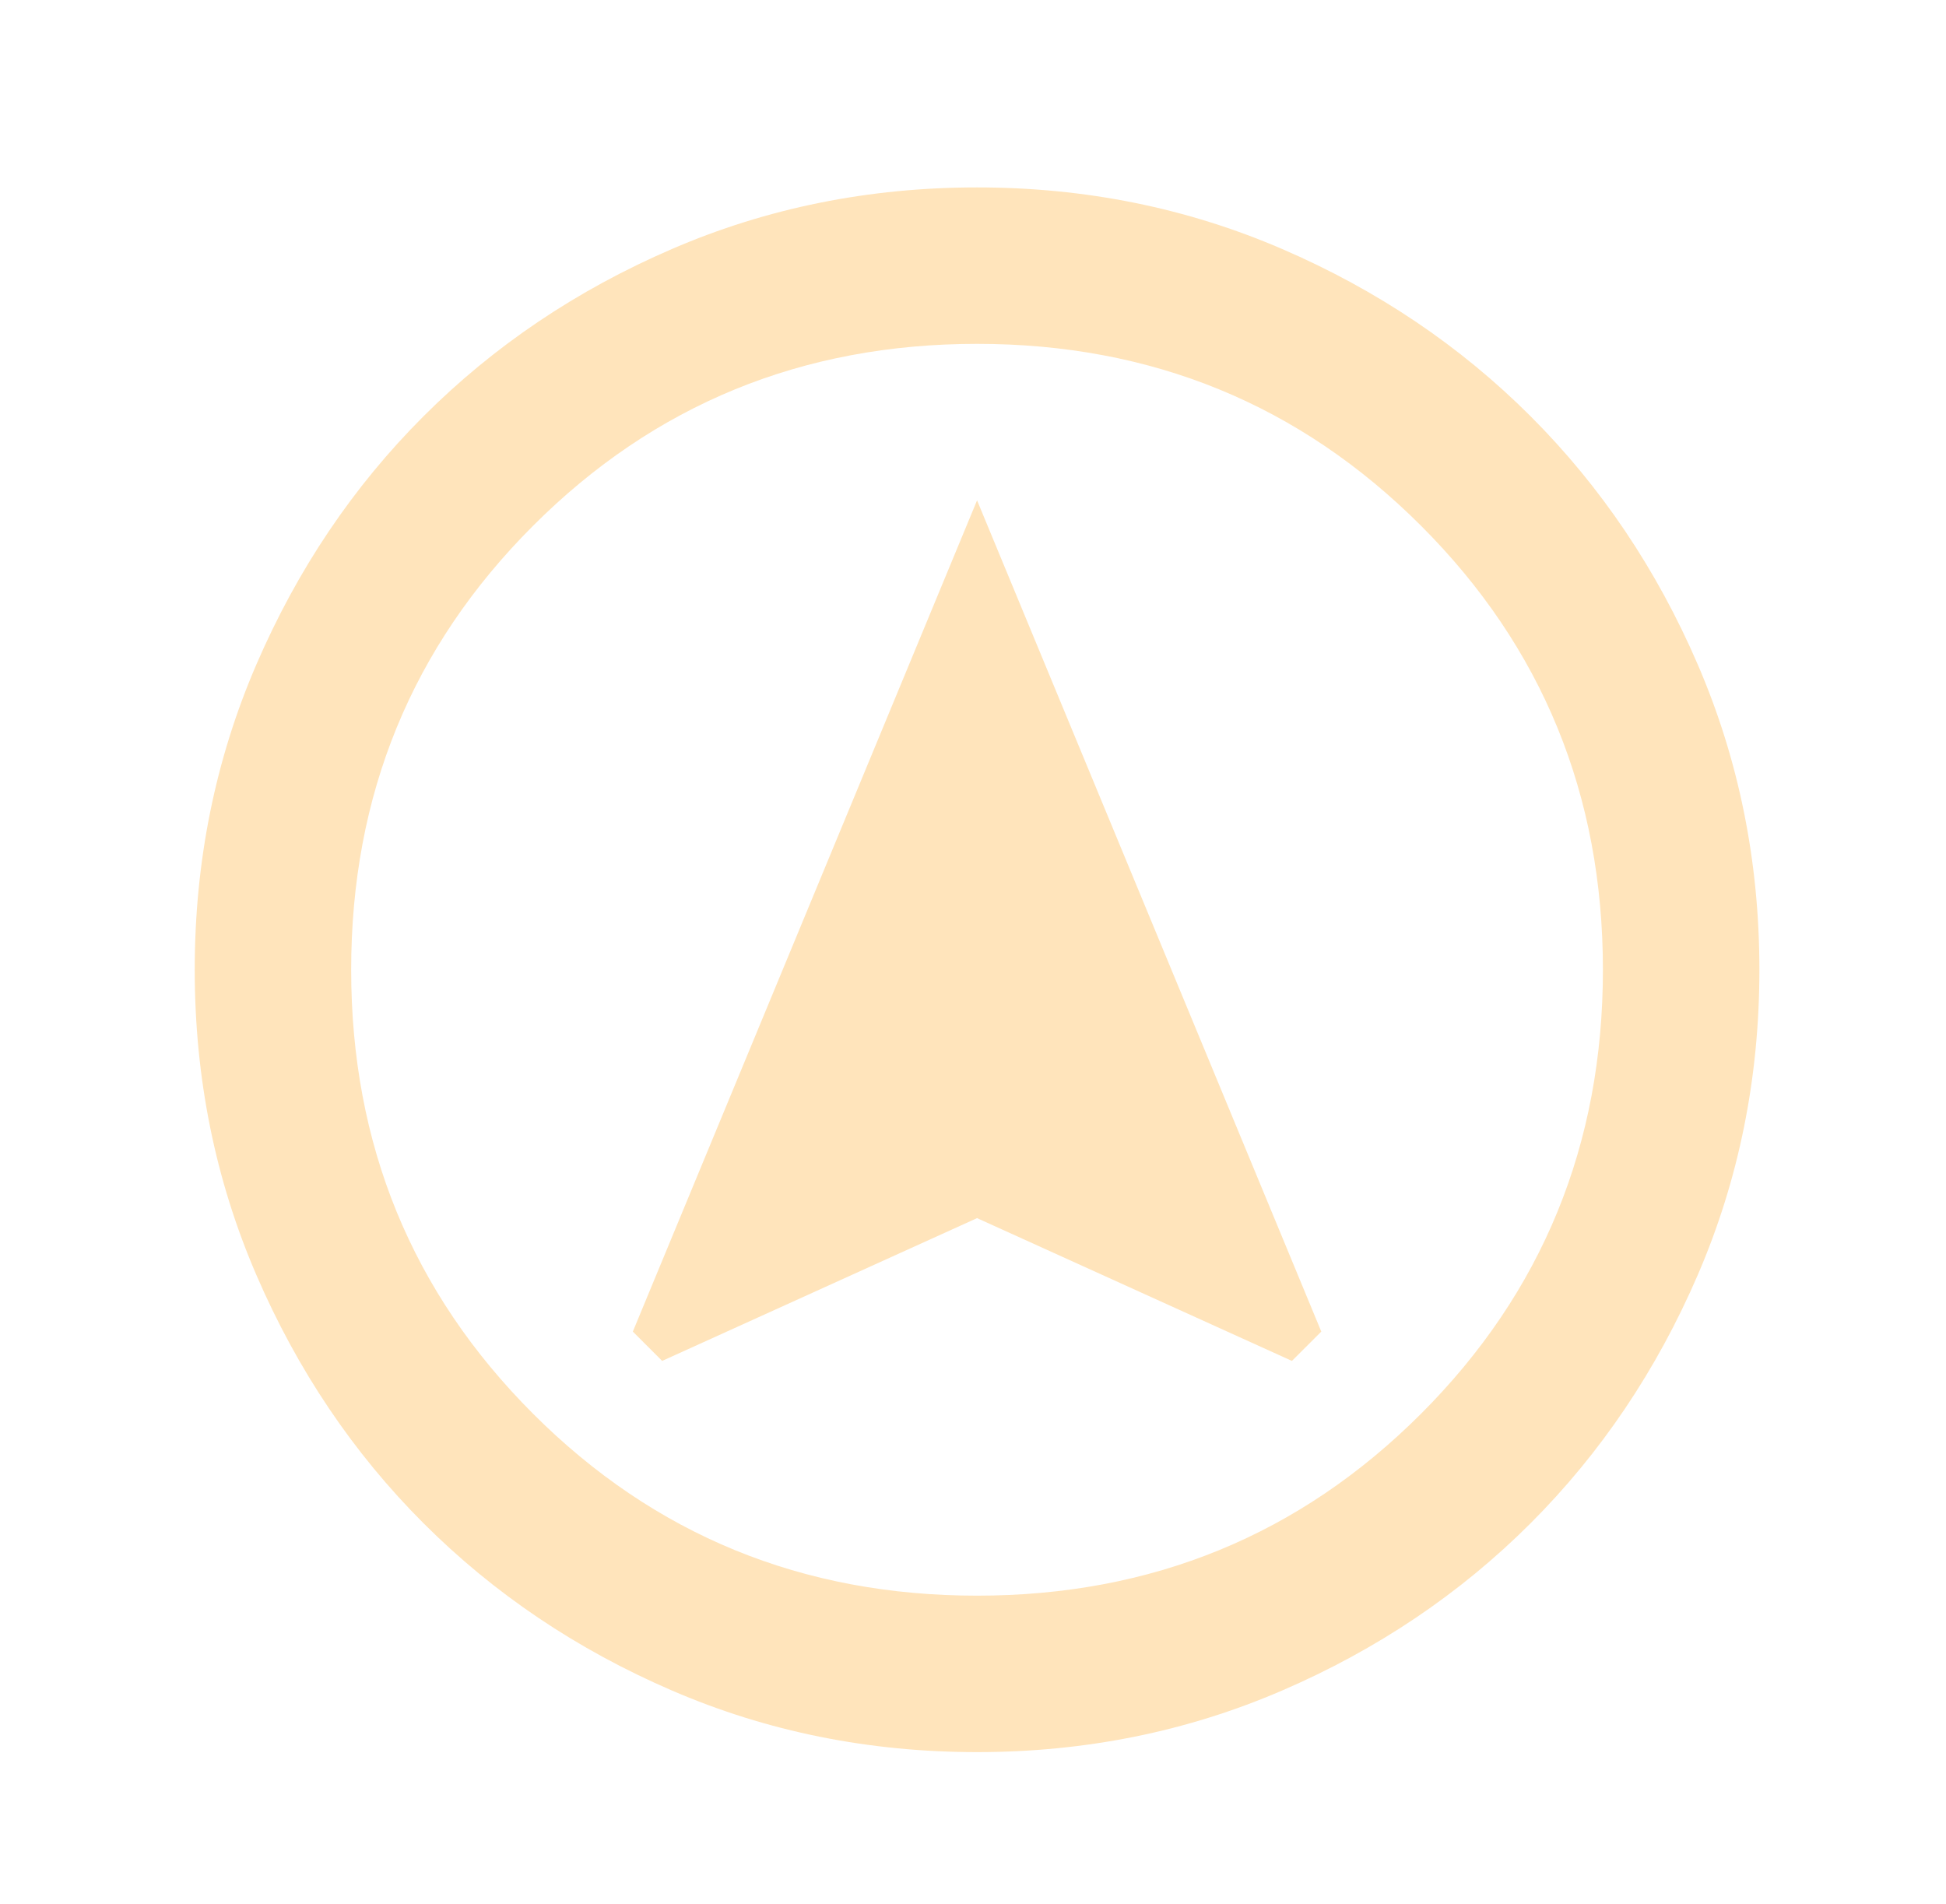 <svg width="46" height="45" viewBox="0 0 46 45" fill="none" xmlns="http://www.w3.org/2000/svg">
<mask id="mask0_367_3349" style="mask-type:alpha" maskUnits="userSpaceOnUse" x="0" y="0" width="46" height="45">
<rect x="0.978" y="0.551" width="44.384" height="44.384" fill="#D9D9D9"/>
</mask>
<g mask="url(#mask0_367_3349)">
<path d="M15.652 32.169L23.096 28.794L30.539 32.169L31.233 31.476L23.096 11.827L14.959 31.476L15.652 32.169ZM23.096 41.416C20.538 41.416 18.133 40.931 15.883 39.96C13.633 38.989 11.676 37.671 10.012 36.007C8.347 34.343 7.03 32.385 6.059 30.135C5.088 27.885 4.603 25.481 4.603 22.923C4.603 20.365 5.088 17.961 6.059 15.71C7.03 13.46 8.347 11.503 10.012 9.839C11.676 8.175 13.633 6.857 15.883 5.886C18.133 4.915 20.538 4.43 23.096 4.43C25.654 4.43 28.058 4.915 30.308 5.886C32.558 6.857 34.515 8.175 36.18 9.839C37.844 11.503 39.162 13.46 40.133 15.71C41.103 17.961 41.589 20.365 41.589 22.923C41.589 25.481 41.103 27.885 40.133 30.135C39.162 32.385 37.844 34.343 36.18 36.007C34.515 37.671 32.558 38.989 30.308 39.96C28.058 40.931 25.654 41.416 23.096 41.416ZM23.096 37.718C27.226 37.718 30.724 36.284 33.591 33.418C36.457 30.551 37.89 27.053 37.89 22.923C37.89 18.793 36.457 15.294 33.591 12.428C30.724 9.562 27.226 8.128 23.096 8.128C18.966 8.128 15.467 9.562 12.601 12.428C9.734 15.294 8.301 18.793 8.301 22.923C8.301 27.053 9.734 30.551 12.601 33.418C15.467 36.284 18.966 37.718 23.096 37.718Z" fill="#FFE4BB"/>
</g>
</svg>
